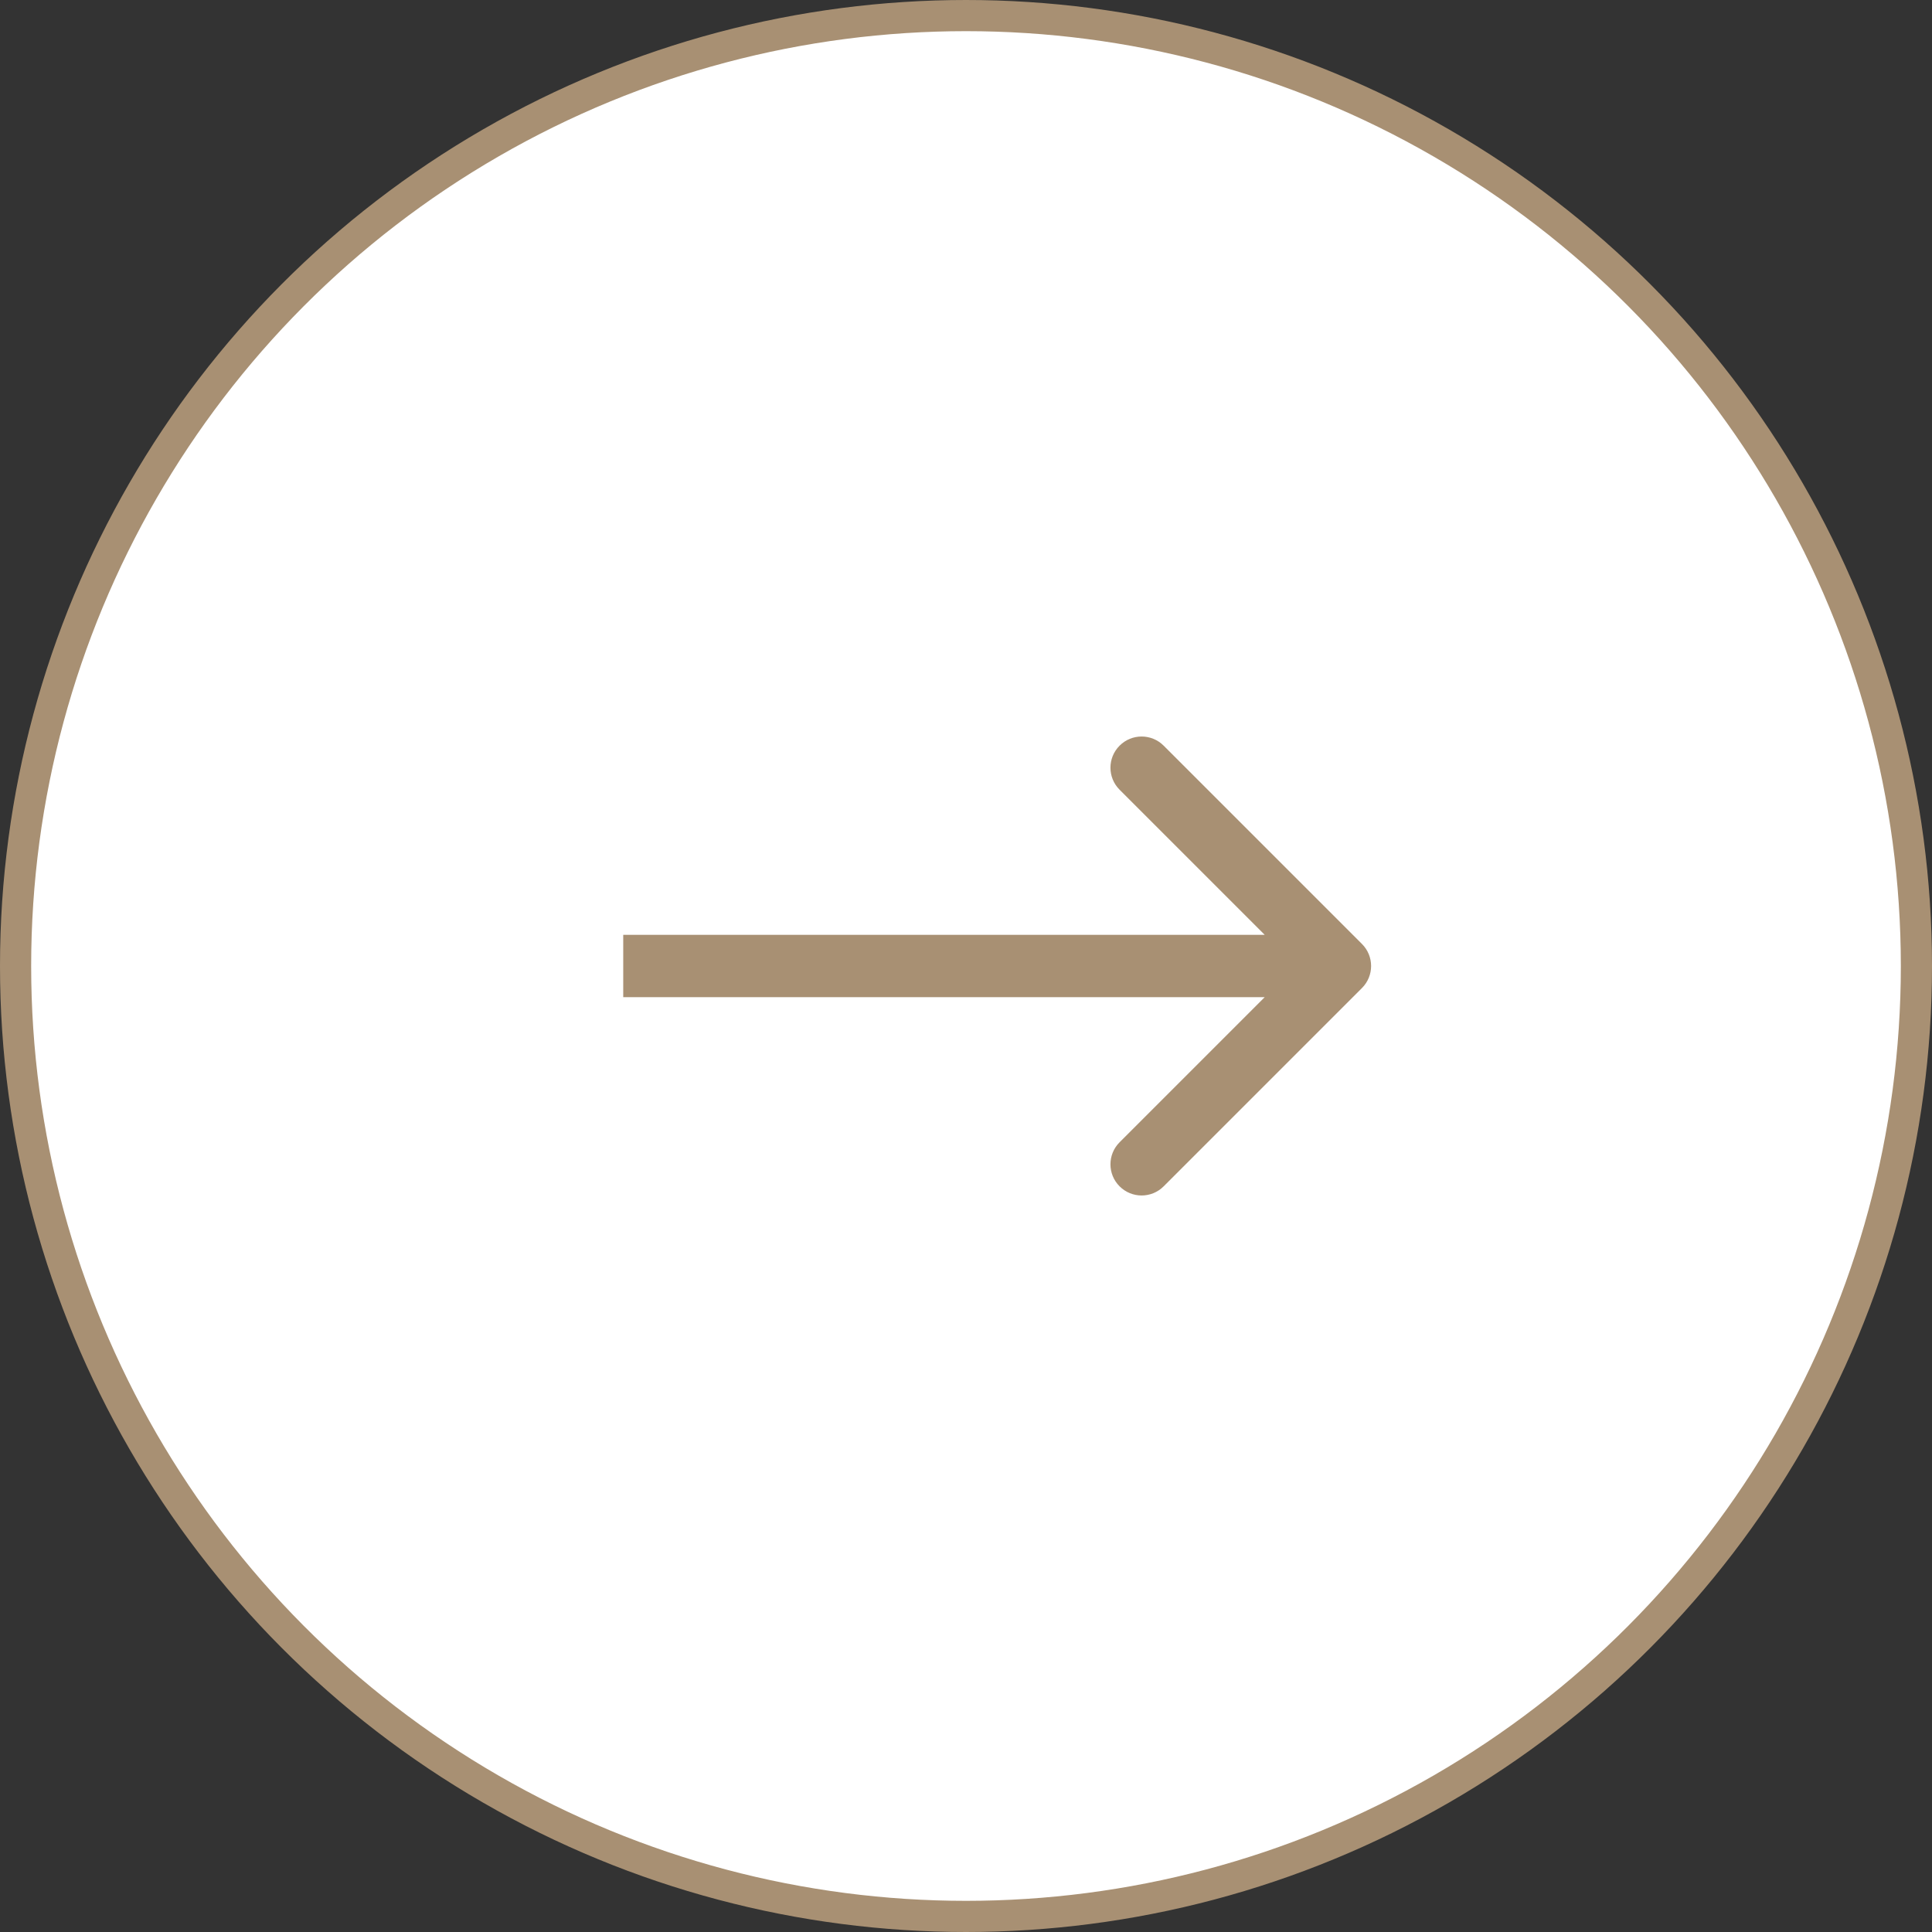 <svg width="62" height="62" viewBox="0 0 62 62" fill="none" xmlns="http://www.w3.org/2000/svg">
<rect x="0" y="0" width="62" height="62" fill="#333333" stroke="none"/>
<circle cx="31" cy="31" r="30.5" fill="white" stroke="#A89073"/>
<path d="M43.707 31.707C44.098 31.317 44.098 30.683 43.707 30.293L37.343 23.929C36.953 23.538 36.319 23.538 35.929 23.929C35.538 24.32 35.538 24.953 35.929 25.343L41.586 31L35.929 36.657C35.538 37.047 35.538 37.681 35.929 38.071C36.319 38.462 36.953 38.462 37.343 38.071L43.707 31.707ZM20 32L43 32L43 30L20 30L20 32Z" fill="#A89073"/>
</svg>
